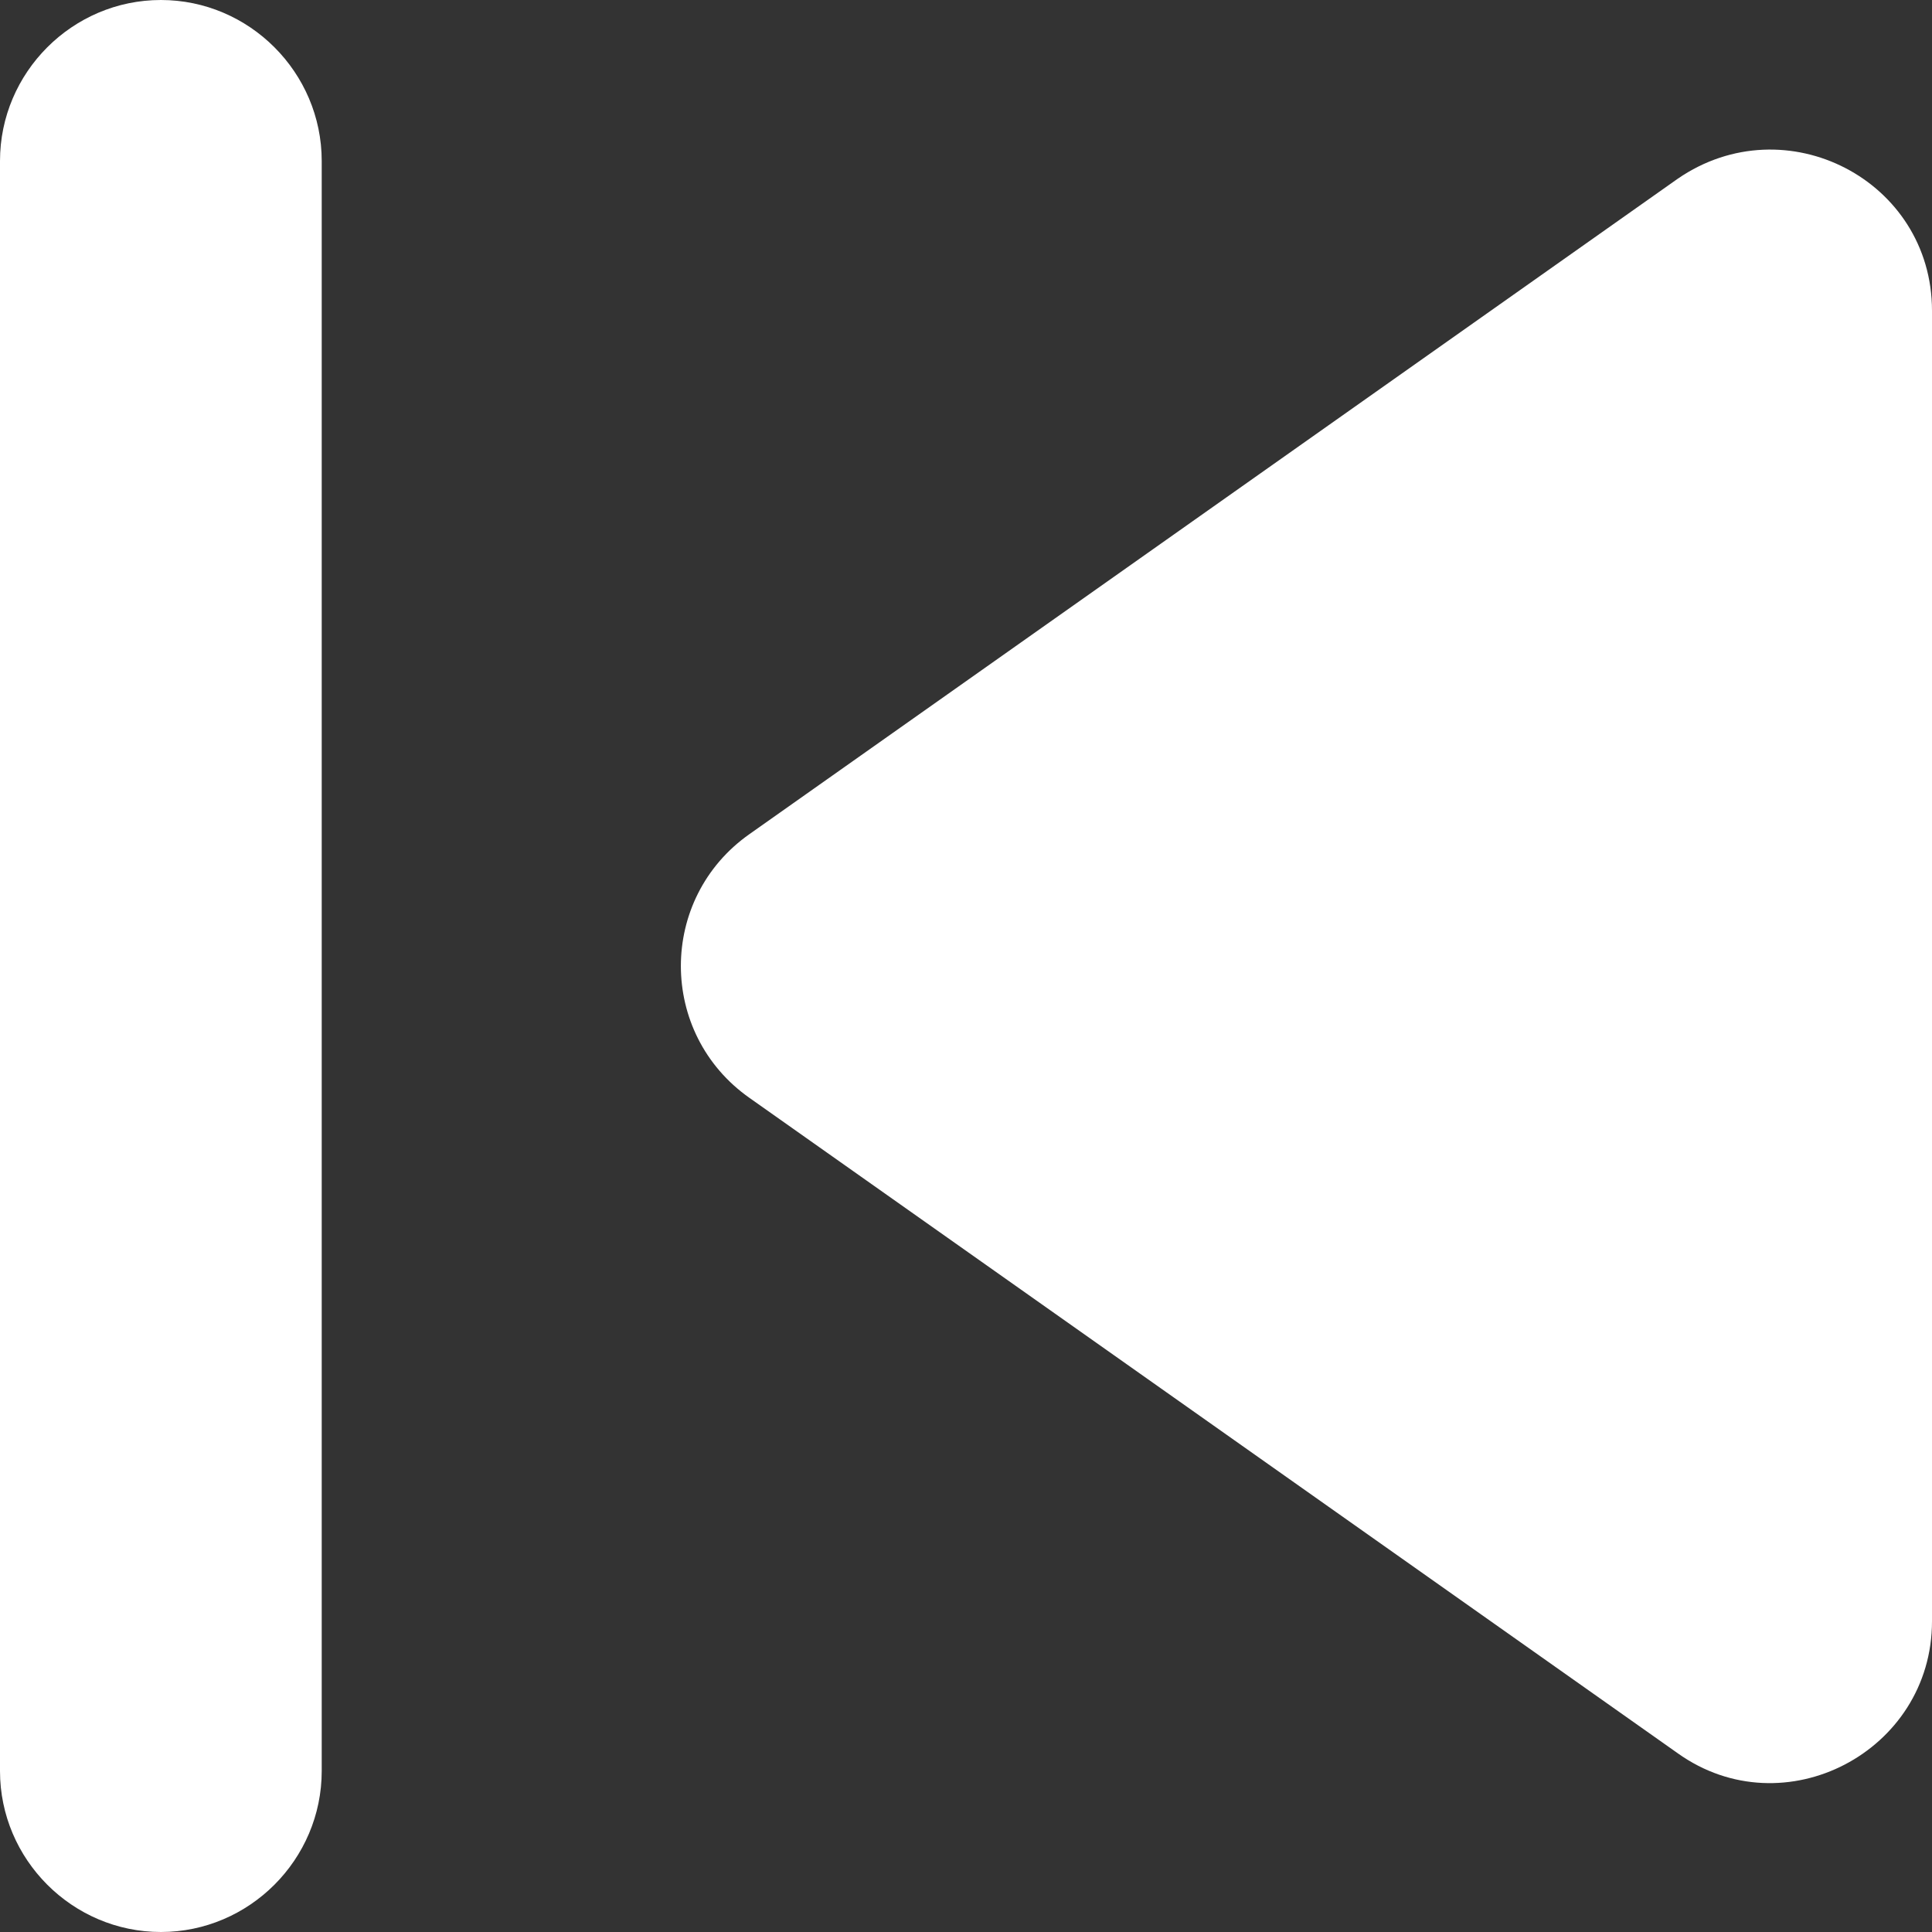 <svg width="25" height="25" viewBox="0 0 25 25" fill="none" xmlns="http://www.w3.org/2000/svg">
<rect x="0" y="0" width="25" height="25" fill="#333333" stroke="none"/>
<path d="M2.082 0C3.226 0 4.163 0.938 4.163 2.083V22.917C4.163 24.062 3.226 25 2.082 25C0.937 25 0 24.062 0 22.917V2.083C0 0.938 0.937 0 2.082 0ZM9.7 14.208L21.711 22.688C23.085 23.667 25 22.667 25 20.979V4.021C25 2.333 23.106 1.354 21.711 2.312L9.7 10.792C8.514 11.625 8.514 13.375 9.7 14.208Z" fill="white"/>
</svg>
